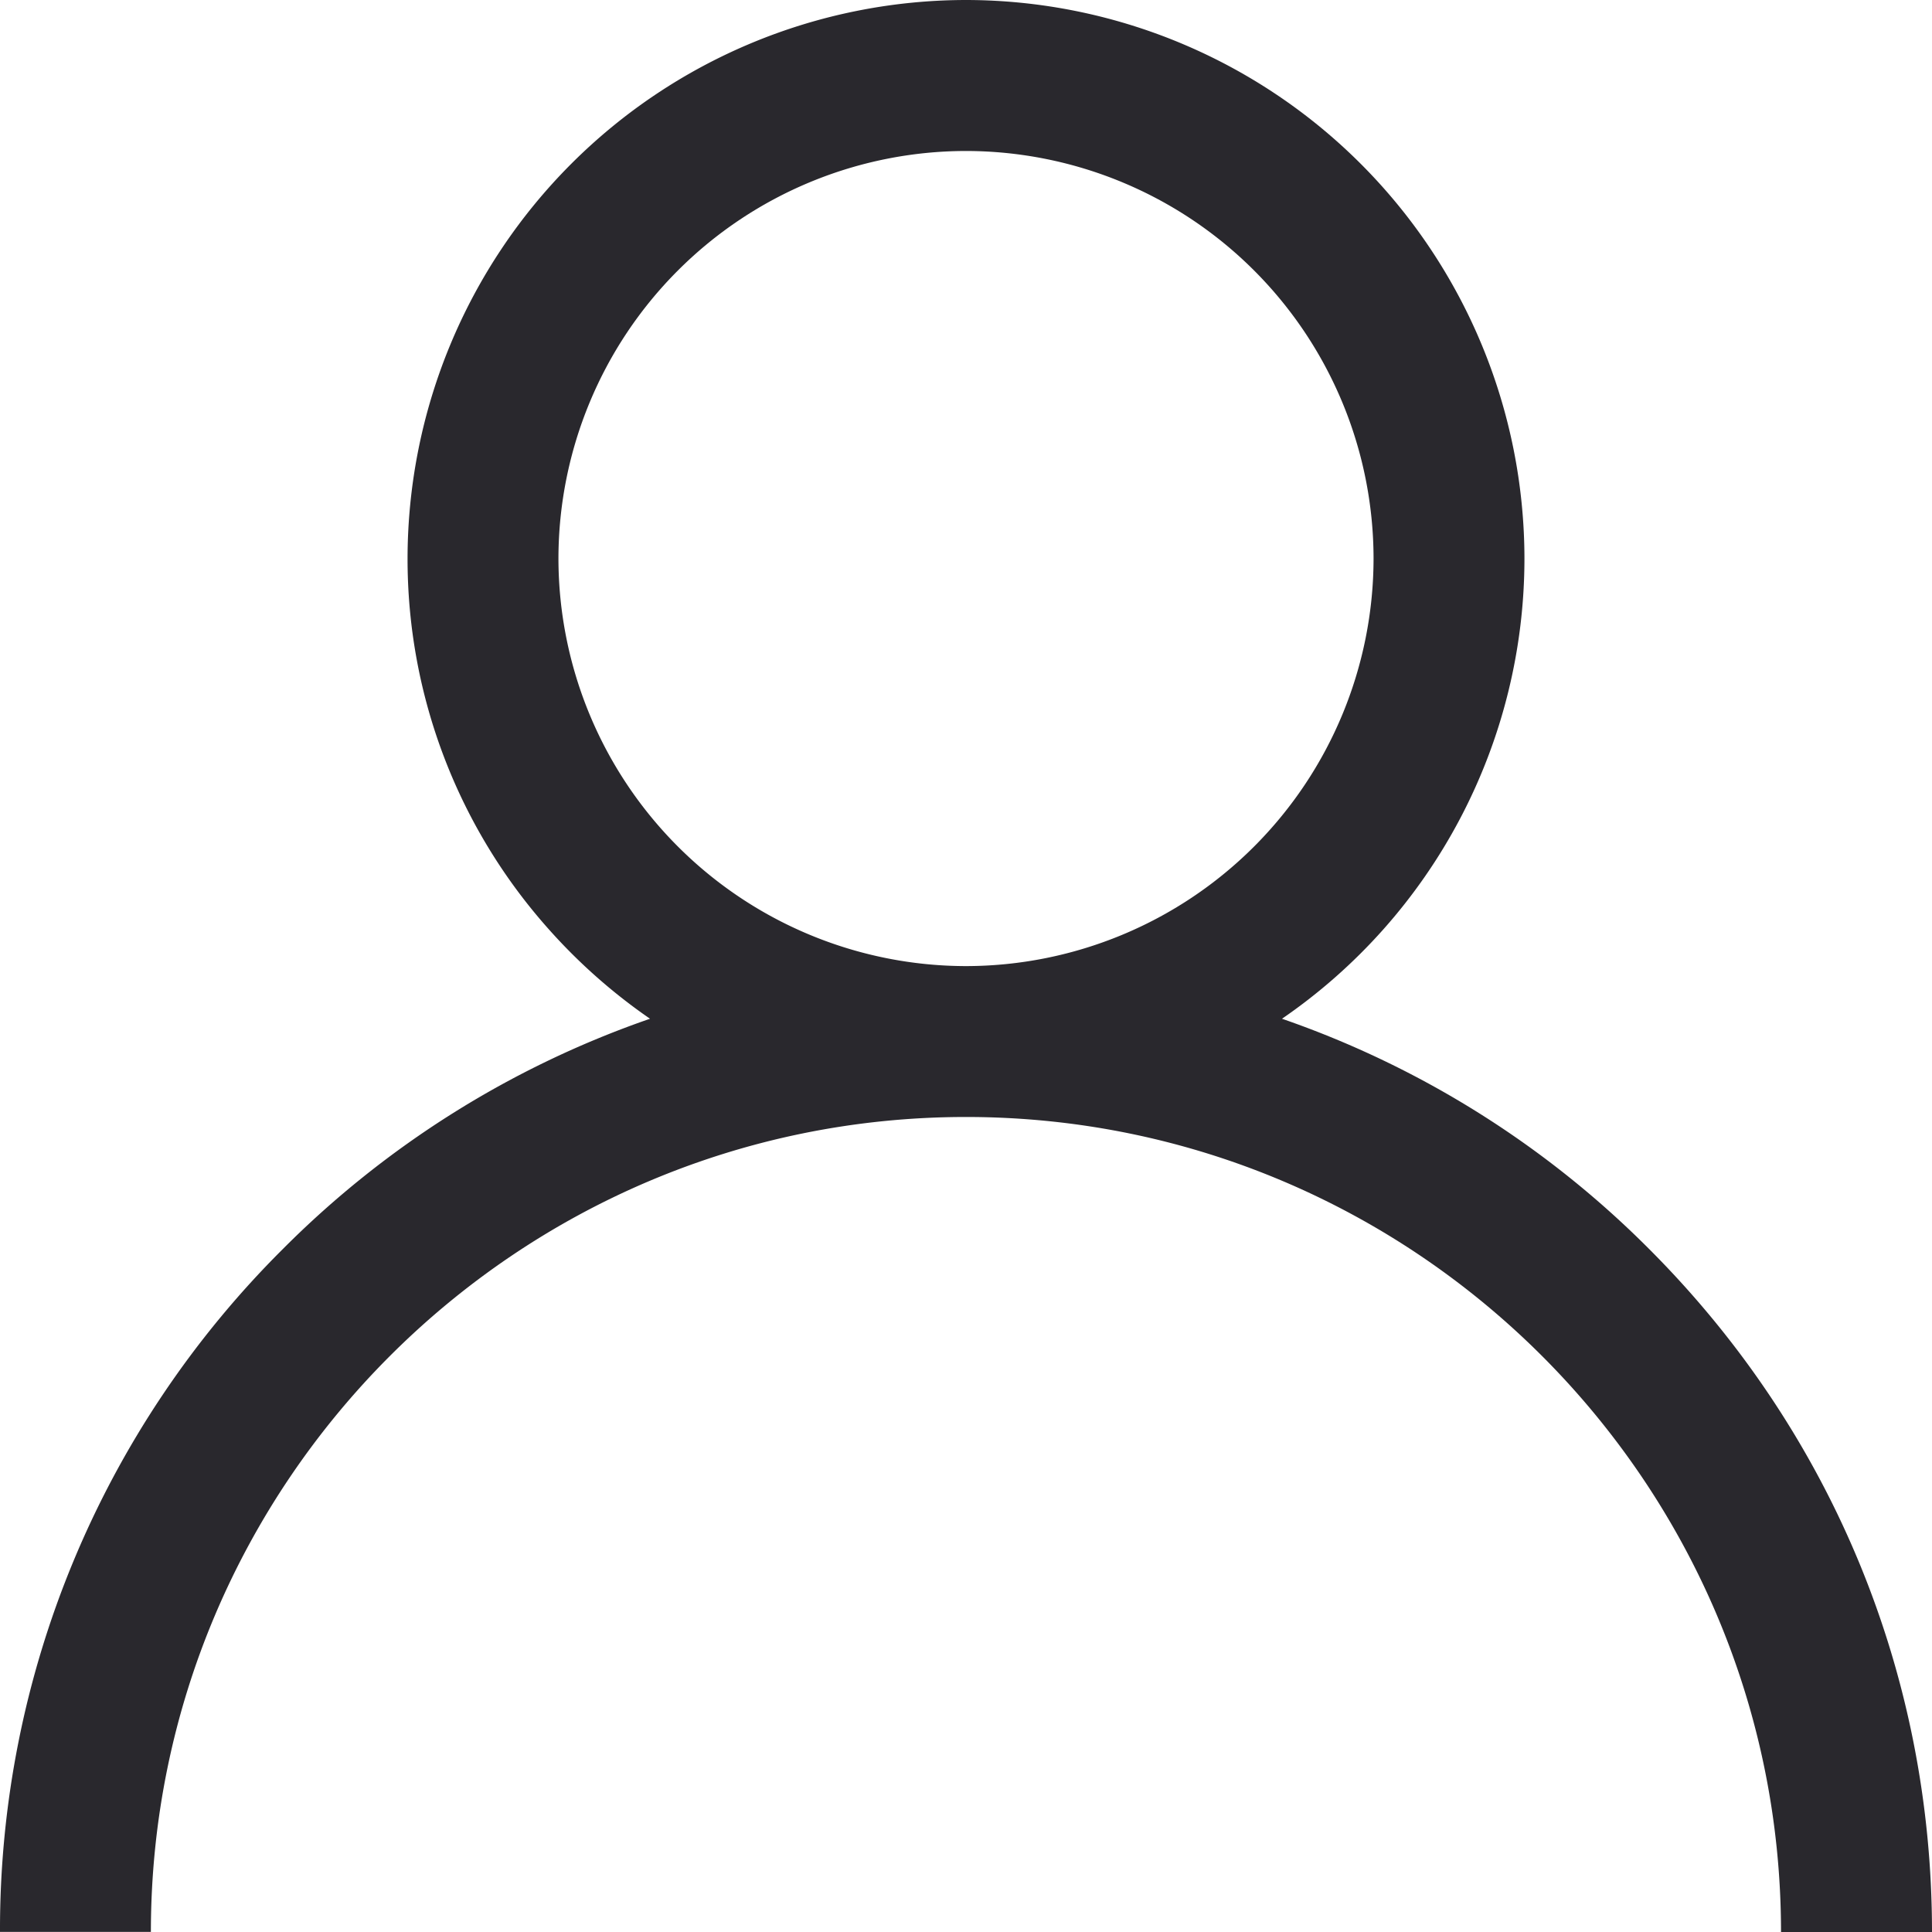 <svg xmlns="http://www.w3.org/2000/svg" width="20" height="20"><path d="M17.071 12.929a9.958 9.958 0 0 0-3.8-2.383 5.779 5.779 0 0 0 2.51-4.765A5.788 5.788 0 0 0 10 0a5.788 5.788 0 0 0-5.781 5.781 5.757 5.757 0 0 0 1.472 3.85 5.832 5.832 0 0 0 1.038.915 9.958 9.958 0 0 0-3.8 2.383A9.934 9.934 0 0 0 0 19.999h1.562c0-4.651 3.786-8.436 8.438-8.436 4.652 0 8.437 3.785 8.437 8.437H20c0-2.67-1.04-5.182-2.929-7.071ZM10 1.563A4.223 4.223 0 0 0 5.781 5.78 4.224 4.224 0 0 0 10 10.001a4.224 4.224 0 0 0 4.219-4.22A4.223 4.223 0 0 0 10 1.563Z" fill="rgba(41, 40, 45, 1)" fill-rule="evenodd" data-name="user"/></svg>